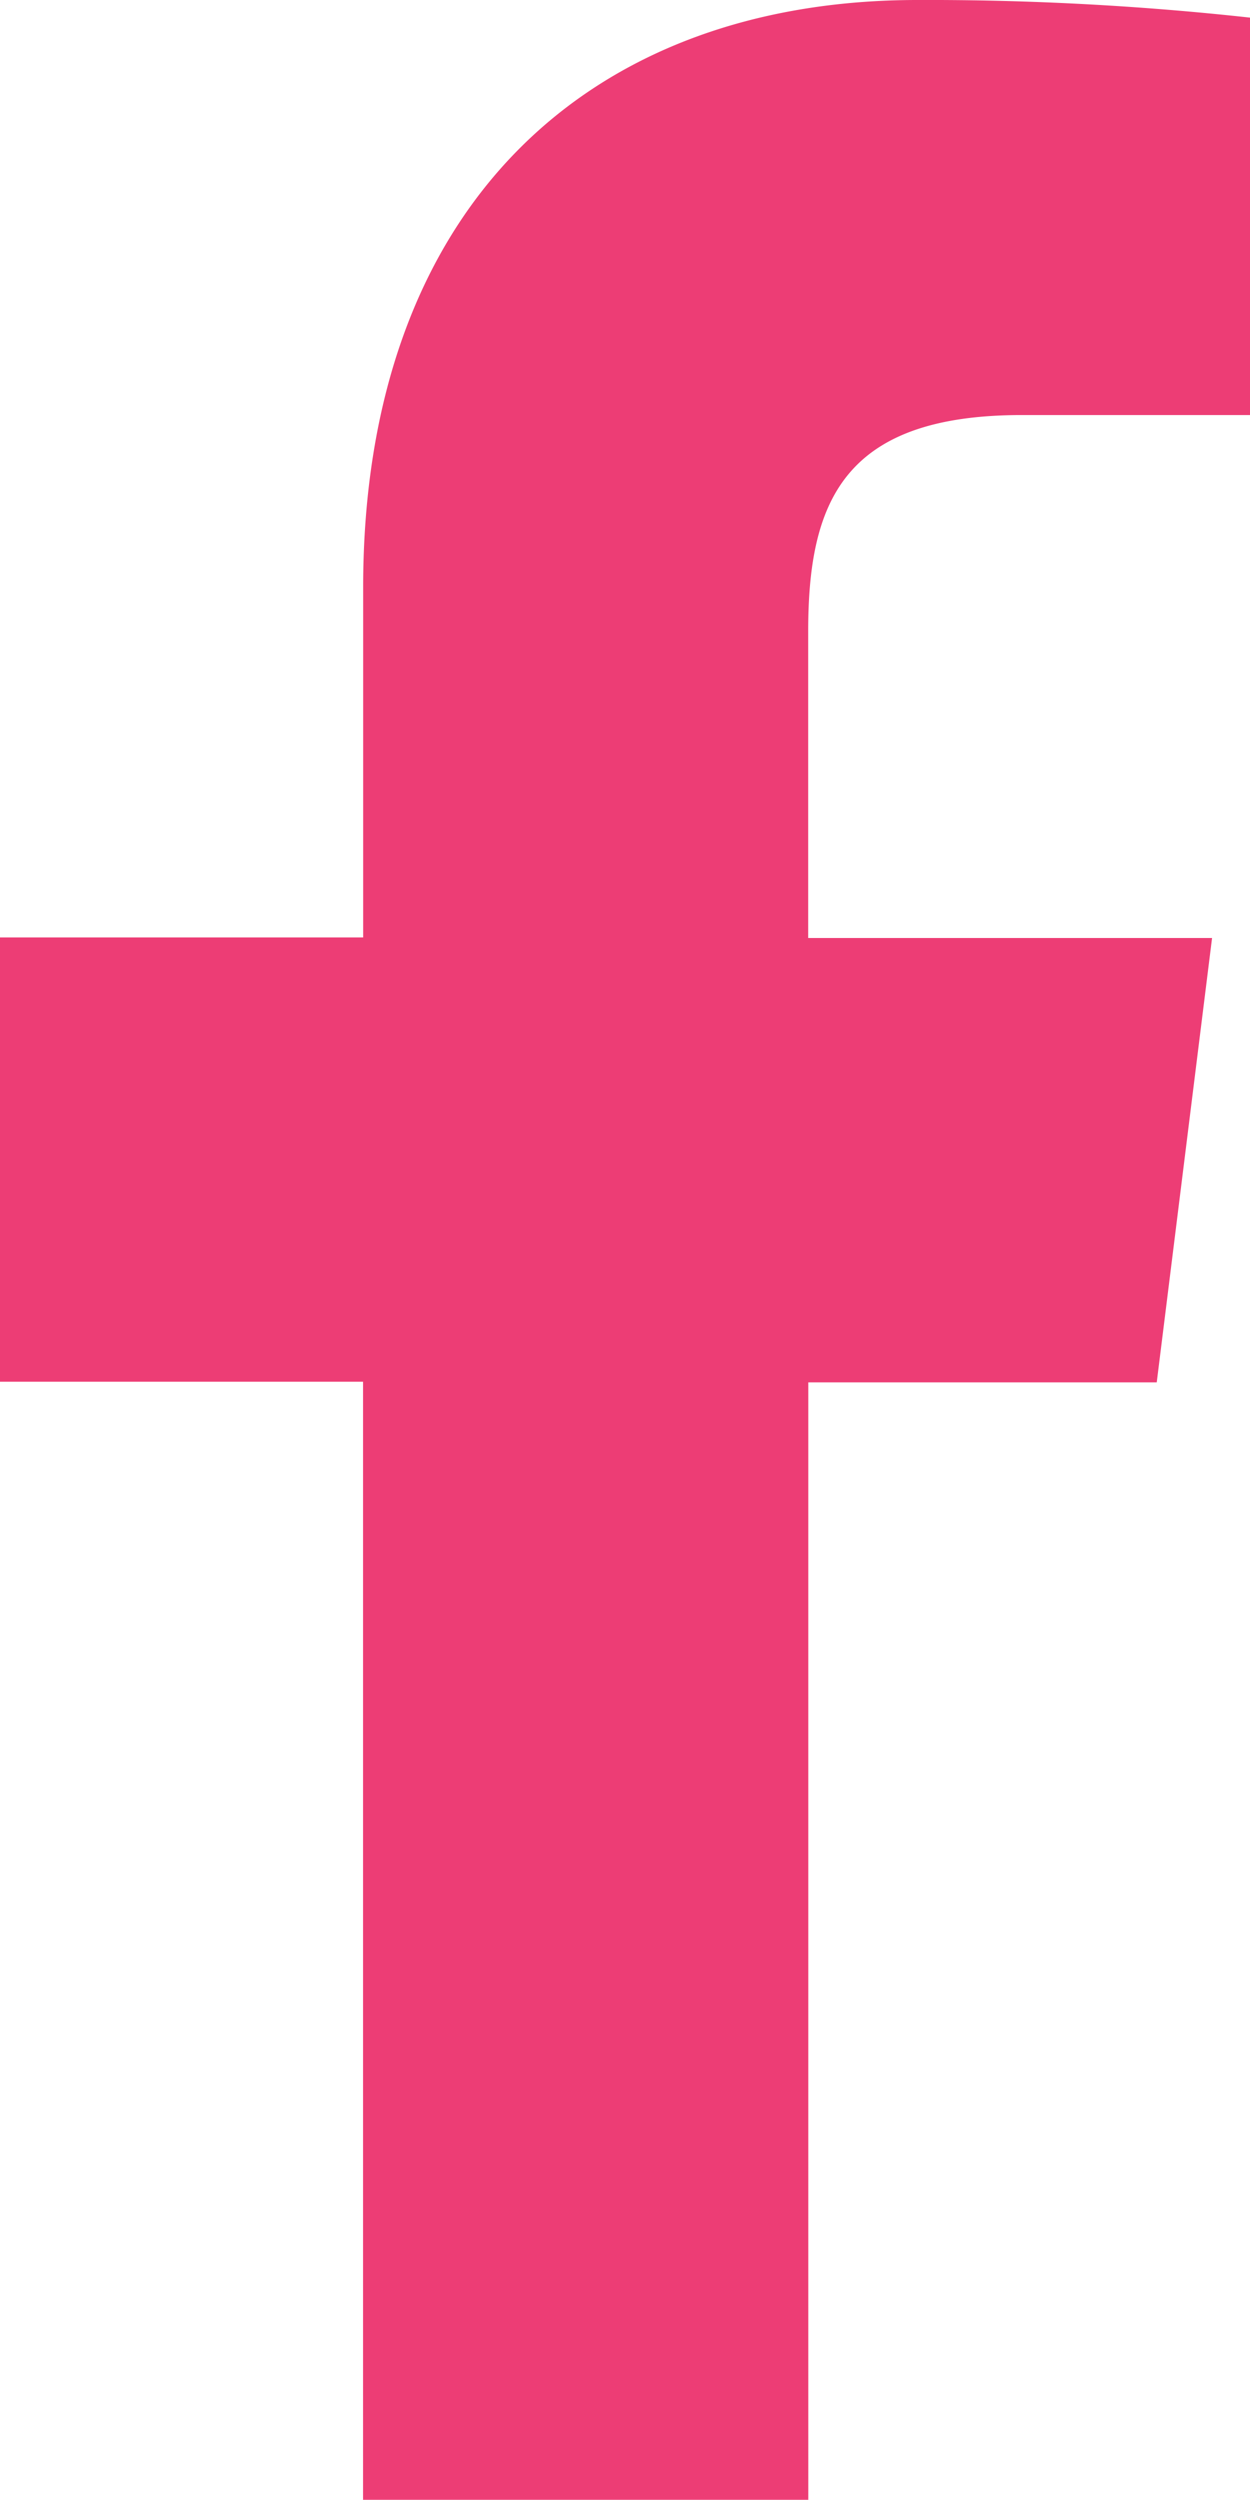 <svg xmlns="http://www.w3.org/2000/svg" width="11.634" height="23.266" viewBox="0 0 11.634 23.266"><defs><style>.a{fill:#ed3d75;}</style></defs><path class="a" d="M9.51,3.863h2.124V.164A27.431,27.431,0,0,0,8.54,0c-3.062,0-5.16,1.926-5.16,5.467V8.725H0V12.86H3.379V23.266H7.523v-10.4h3.243l.515-4.136H7.522V5.877c0-1.2.323-2.014,1.988-2.014"/></svg>